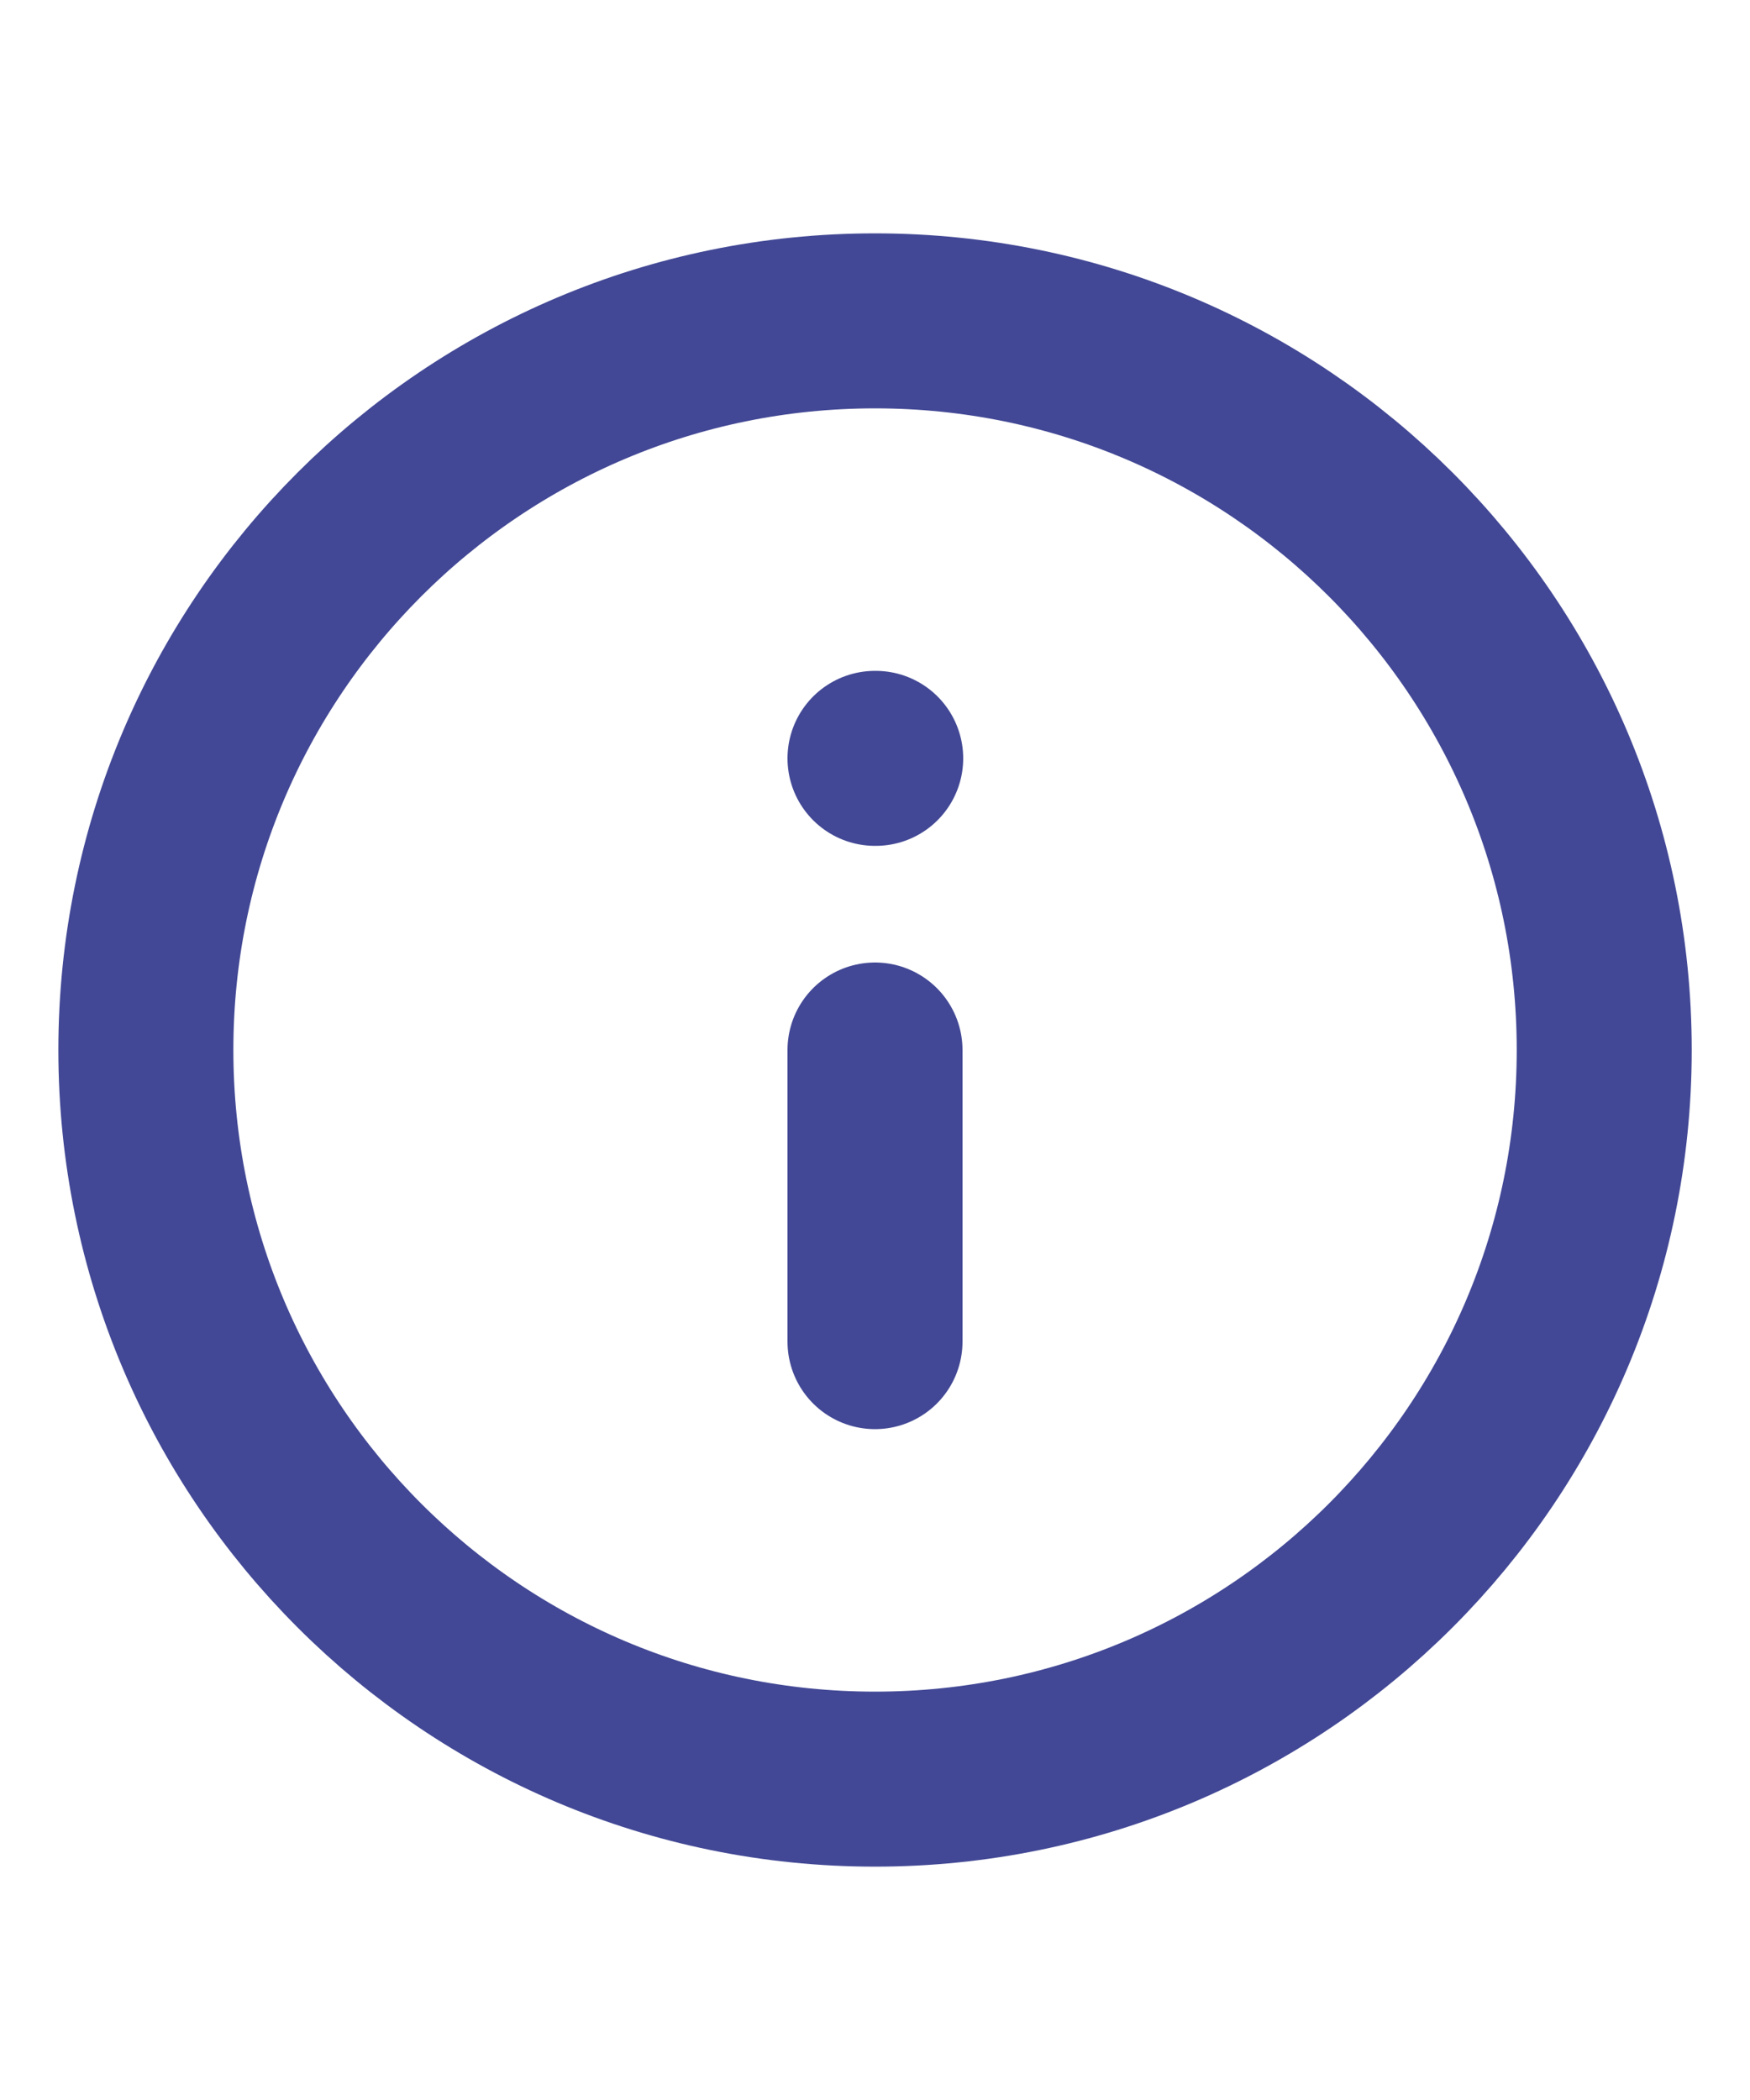 <svg width="20" height="24" viewBox="0 0 20 24" fill="none" xmlns="http://www.w3.org/2000/svg">
<path d="M10 20.333C14.603 20.333 18.334 16.602 18.334 12C18.334 7.398 14.603 3.667 10 3.667C5.398 3.667 1.667 7.398 1.667 12C1.667 16.602 5.398 20.333 10 20.333Z" stroke="#424895" stroke-width="2" stroke-linecap="round" stroke-linejoin="round"/>
<path d="M10 15.333V12" stroke="#424895" stroke-width="2" stroke-linecap="round" stroke-linejoin="round"/>
<path d="M10 8.667H10.008" stroke="#424895" stroke-width="2" stroke-linecap="round" stroke-linejoin="round"/>
</svg>
